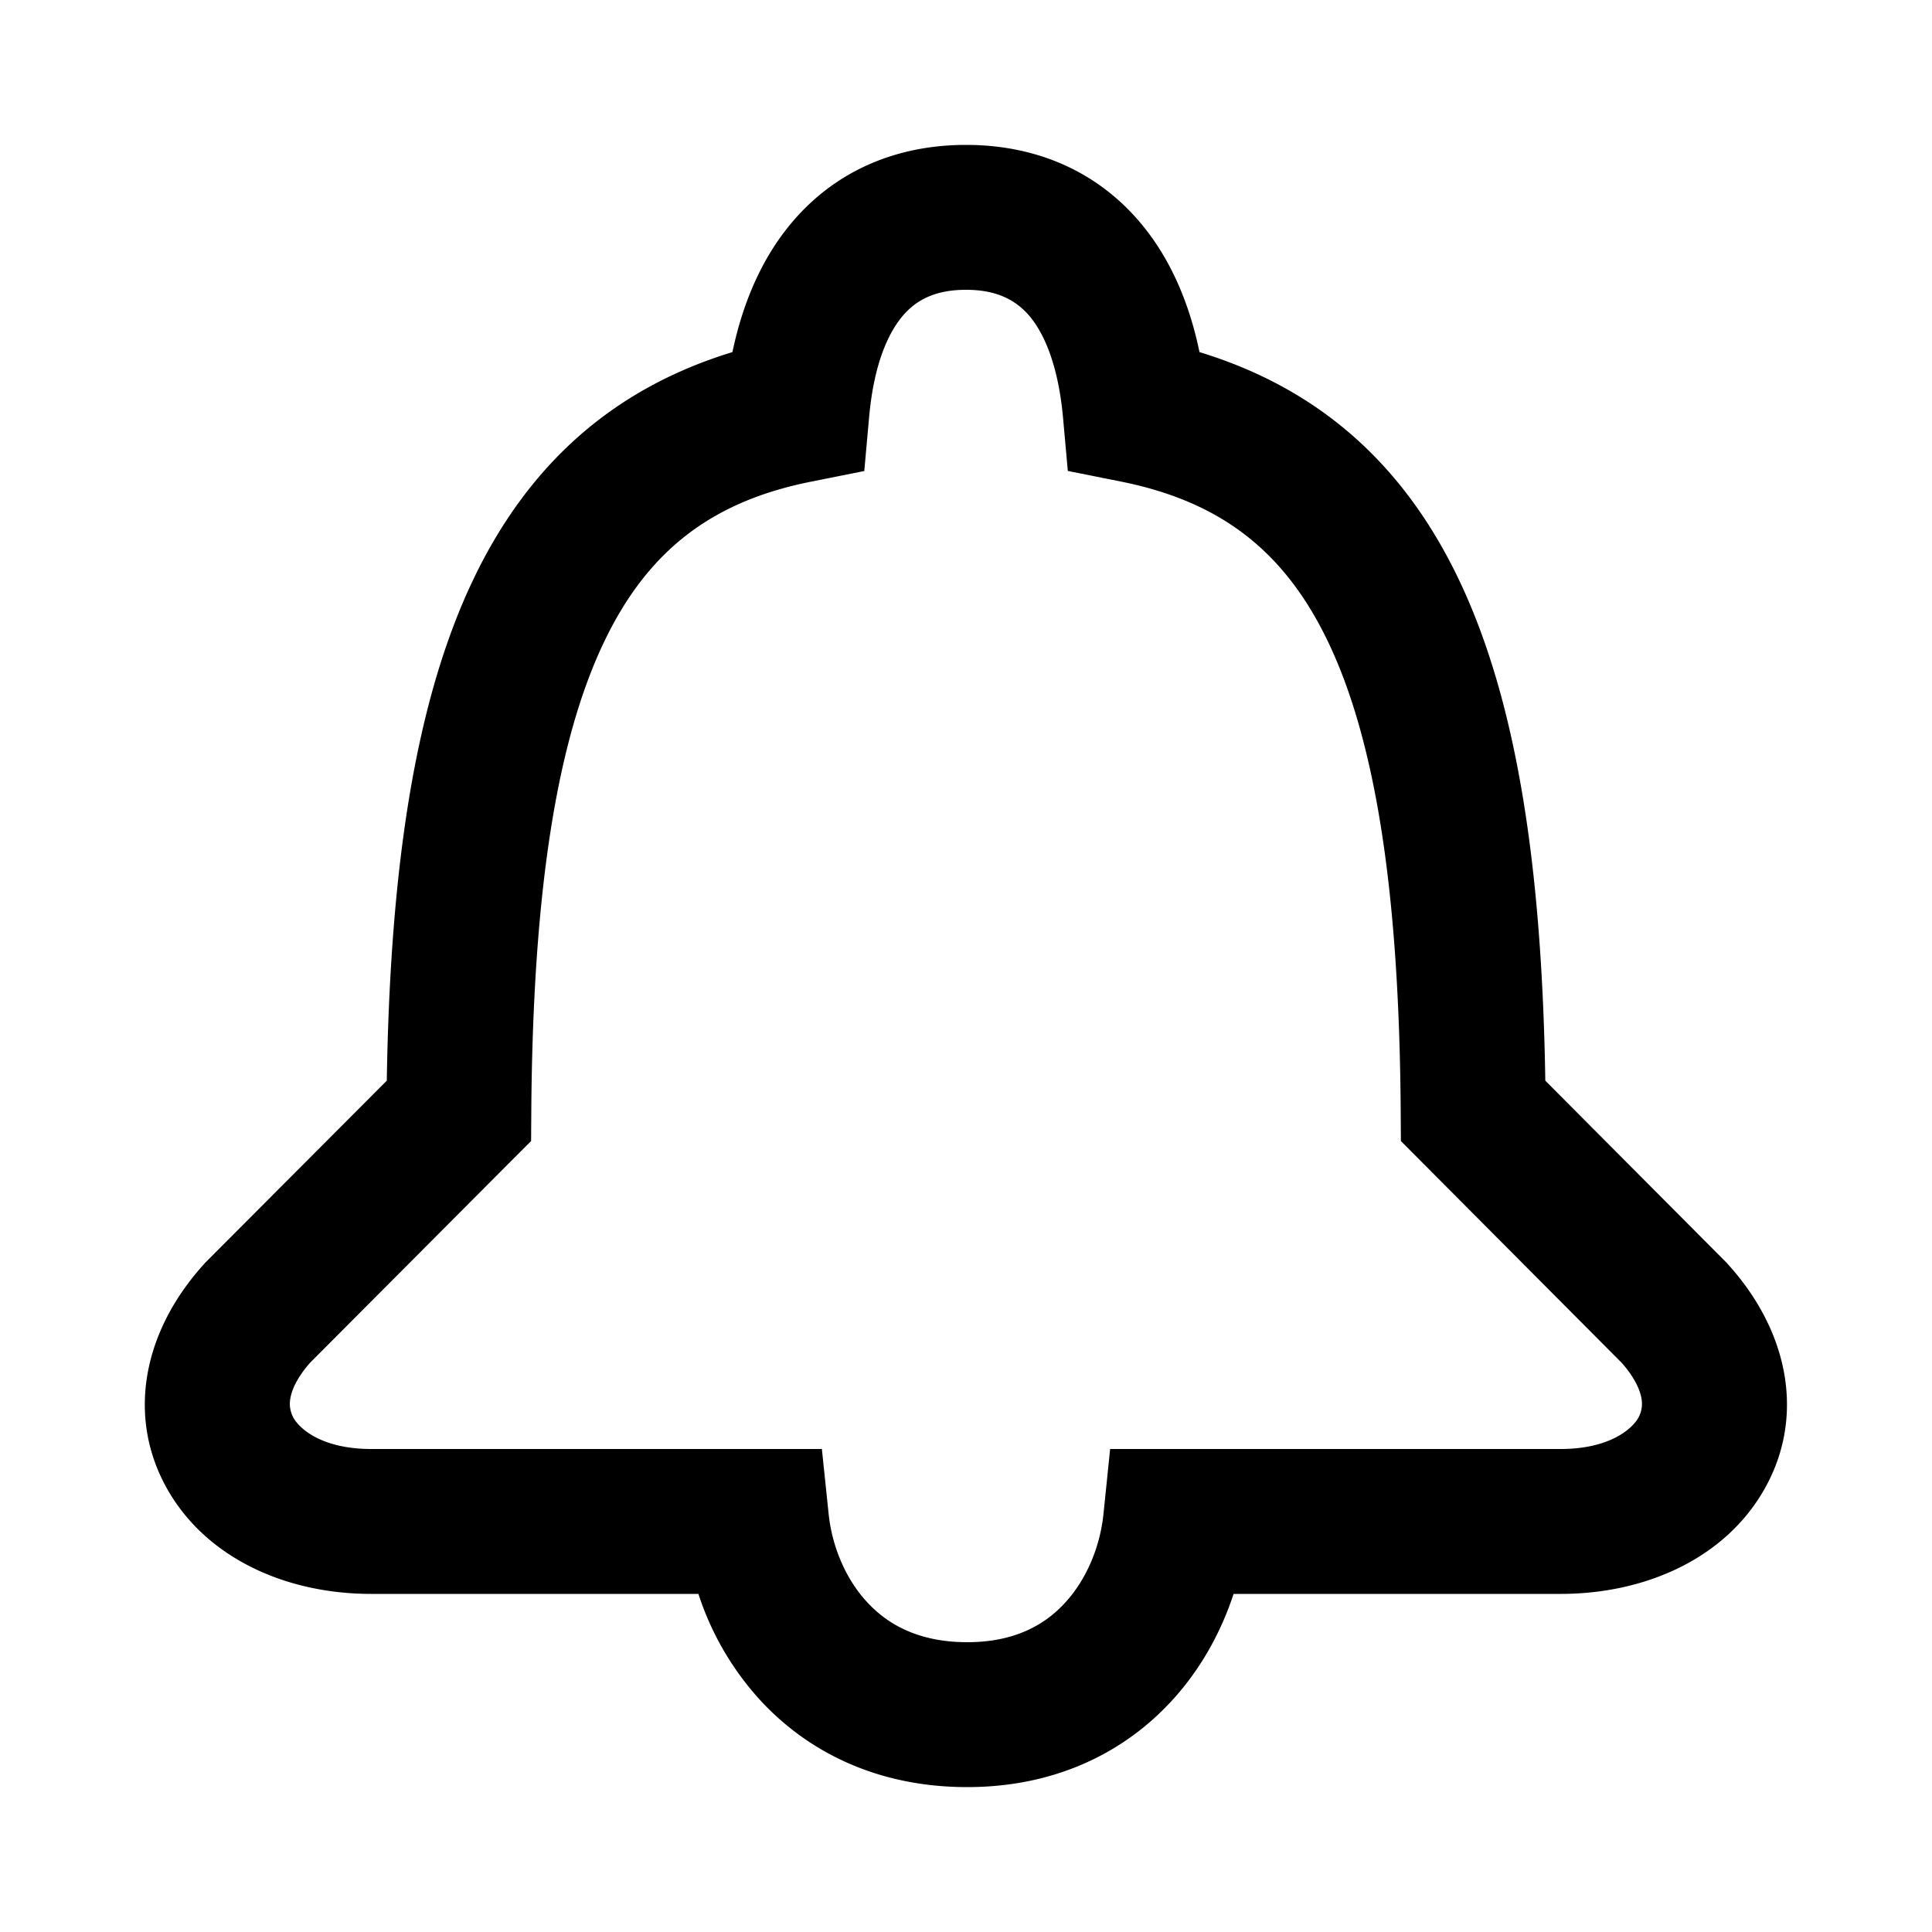 <svg xmlns="http://www.w3.org/2000/svg" data-y0c="true" data-qa="notifications" aria-hidden="true" viewBox="0 0 20 20" class="" style="--s: 20px;"><path fill="currentColor" fill-rule="evenodd" d="M9.357 3.256c-.157.177-.31.504-.36 1.062l-.05.558-.55.11c-1.024.204-1.691.71-2.145 1.662-.485 1.016-.736 2.566-.752 4.857l-.002.307-.217.217-2.07 2.077c-.145.164-.193.293-.206.374a.3.3 0 0 0 .034.199c.069.12.304.321.804.321h4.665l.07.672c.034.327.17.668.4.915.214.232.536.413 1.036.413.486 0 .802-.178 1.013-.41.227-.247.362-.588.396-.916l.069-.674h4.663c.5 0 .735-.202.804-.321a.3.3 0 0 0 .034-.199c-.013-.08-.061-.21-.207-.374l-2.068-2.077-.216-.217-.002-.307c-.015-2.291-.265-3.841-.75-4.857-.455-.952-1.123-1.458-2.147-1.663l-.549-.11-.05-.557c-.052-.558-.204-.885-.36-1.062C10.503 3.1 10.31 3 10 3s-.505.1-.643.256m-1.124-.994C8.689 1.746 9.311 1.5 10 1.5s1.31.246 1.767.762c.331.374.54.85.65 1.383 1.21.369 2.104 1.136 2.686 2.357.604 1.266.859 2.989.894 5.185l1.866 1.874.012.012.011.013c.636.7.806 1.59.372 2.342-.406.705-1.223 1.072-2.103 1.072H12.77c-.128.39-.336.775-.638 1.104-.493.538-1.208.896-2.12.896-.917 0-1.638-.356-2.136-.893A3 3 0 0 1 7.23 16.5H3.843c-.88 0-1.697-.367-2.104-1.072-.433-.752-.263-1.642.373-2.342l.011-.013.012-.012 1.869-1.874c.035-2.196.29-3.919.894-5.185.582-1.22 1.475-1.988 2.684-2.357.112-.533.32-1.009.651-1.383" clip-rule="evenodd"/></svg>